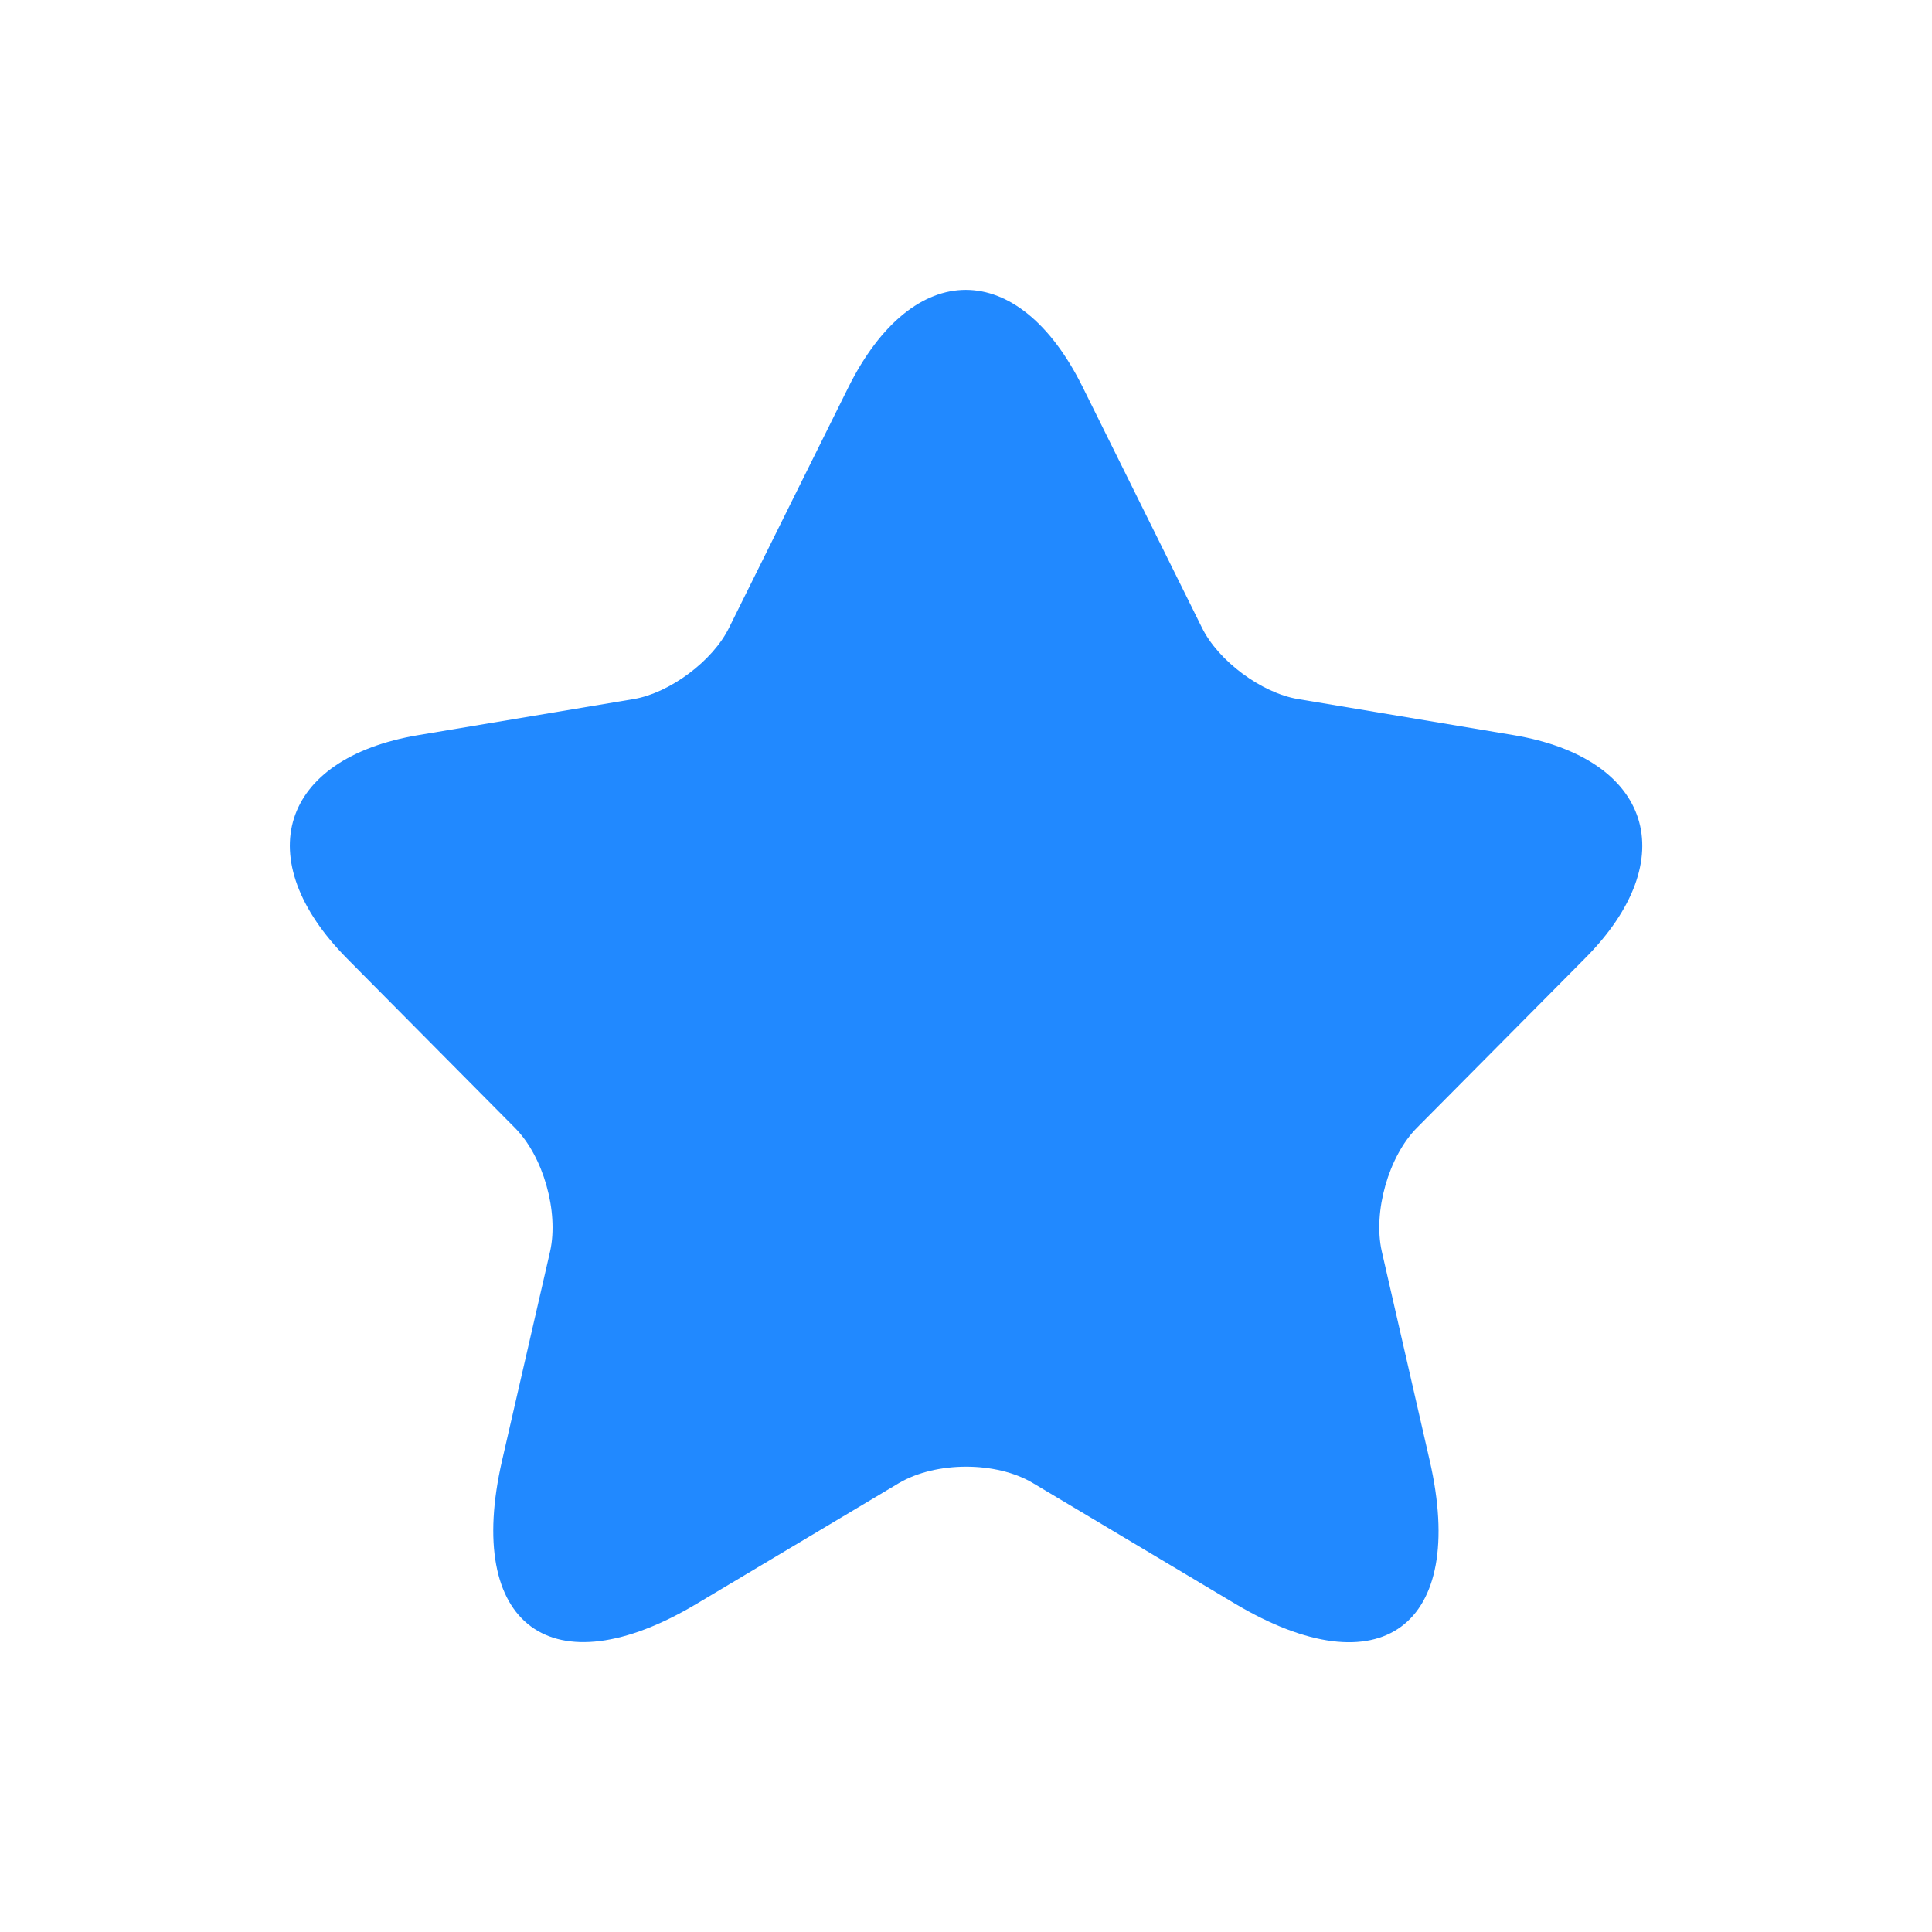 <svg width="16" height="16" viewBox="0 0 16 16" fill="none" xmlns="http://www.w3.org/2000/svg">
<path d="M8.968 3.209L9.953 5.196C10.088 5.473 10.446 5.738 10.748 5.789L12.535 6.088C13.677 6.28 13.946 7.116 13.123 7.94L11.734 9.34C11.499 9.577 11.37 10.035 11.443 10.362L11.84 12.095C12.154 13.467 11.432 13.998 10.228 13.281L8.554 12.282C8.251 12.101 7.753 12.101 7.445 12.282L5.771 13.281C4.572 13.998 3.844 13.462 4.158 12.095L4.556 10.362C4.628 10.035 4.5 9.577 4.264 9.34L2.876 7.94C2.058 7.116 2.321 6.28 3.464 6.088L5.25 5.789C5.547 5.738 5.905 5.473 6.039 5.196L7.025 3.209C7.562 2.131 8.436 2.131 8.968 3.209Z" fill="#2189FF"/>
</svg>
